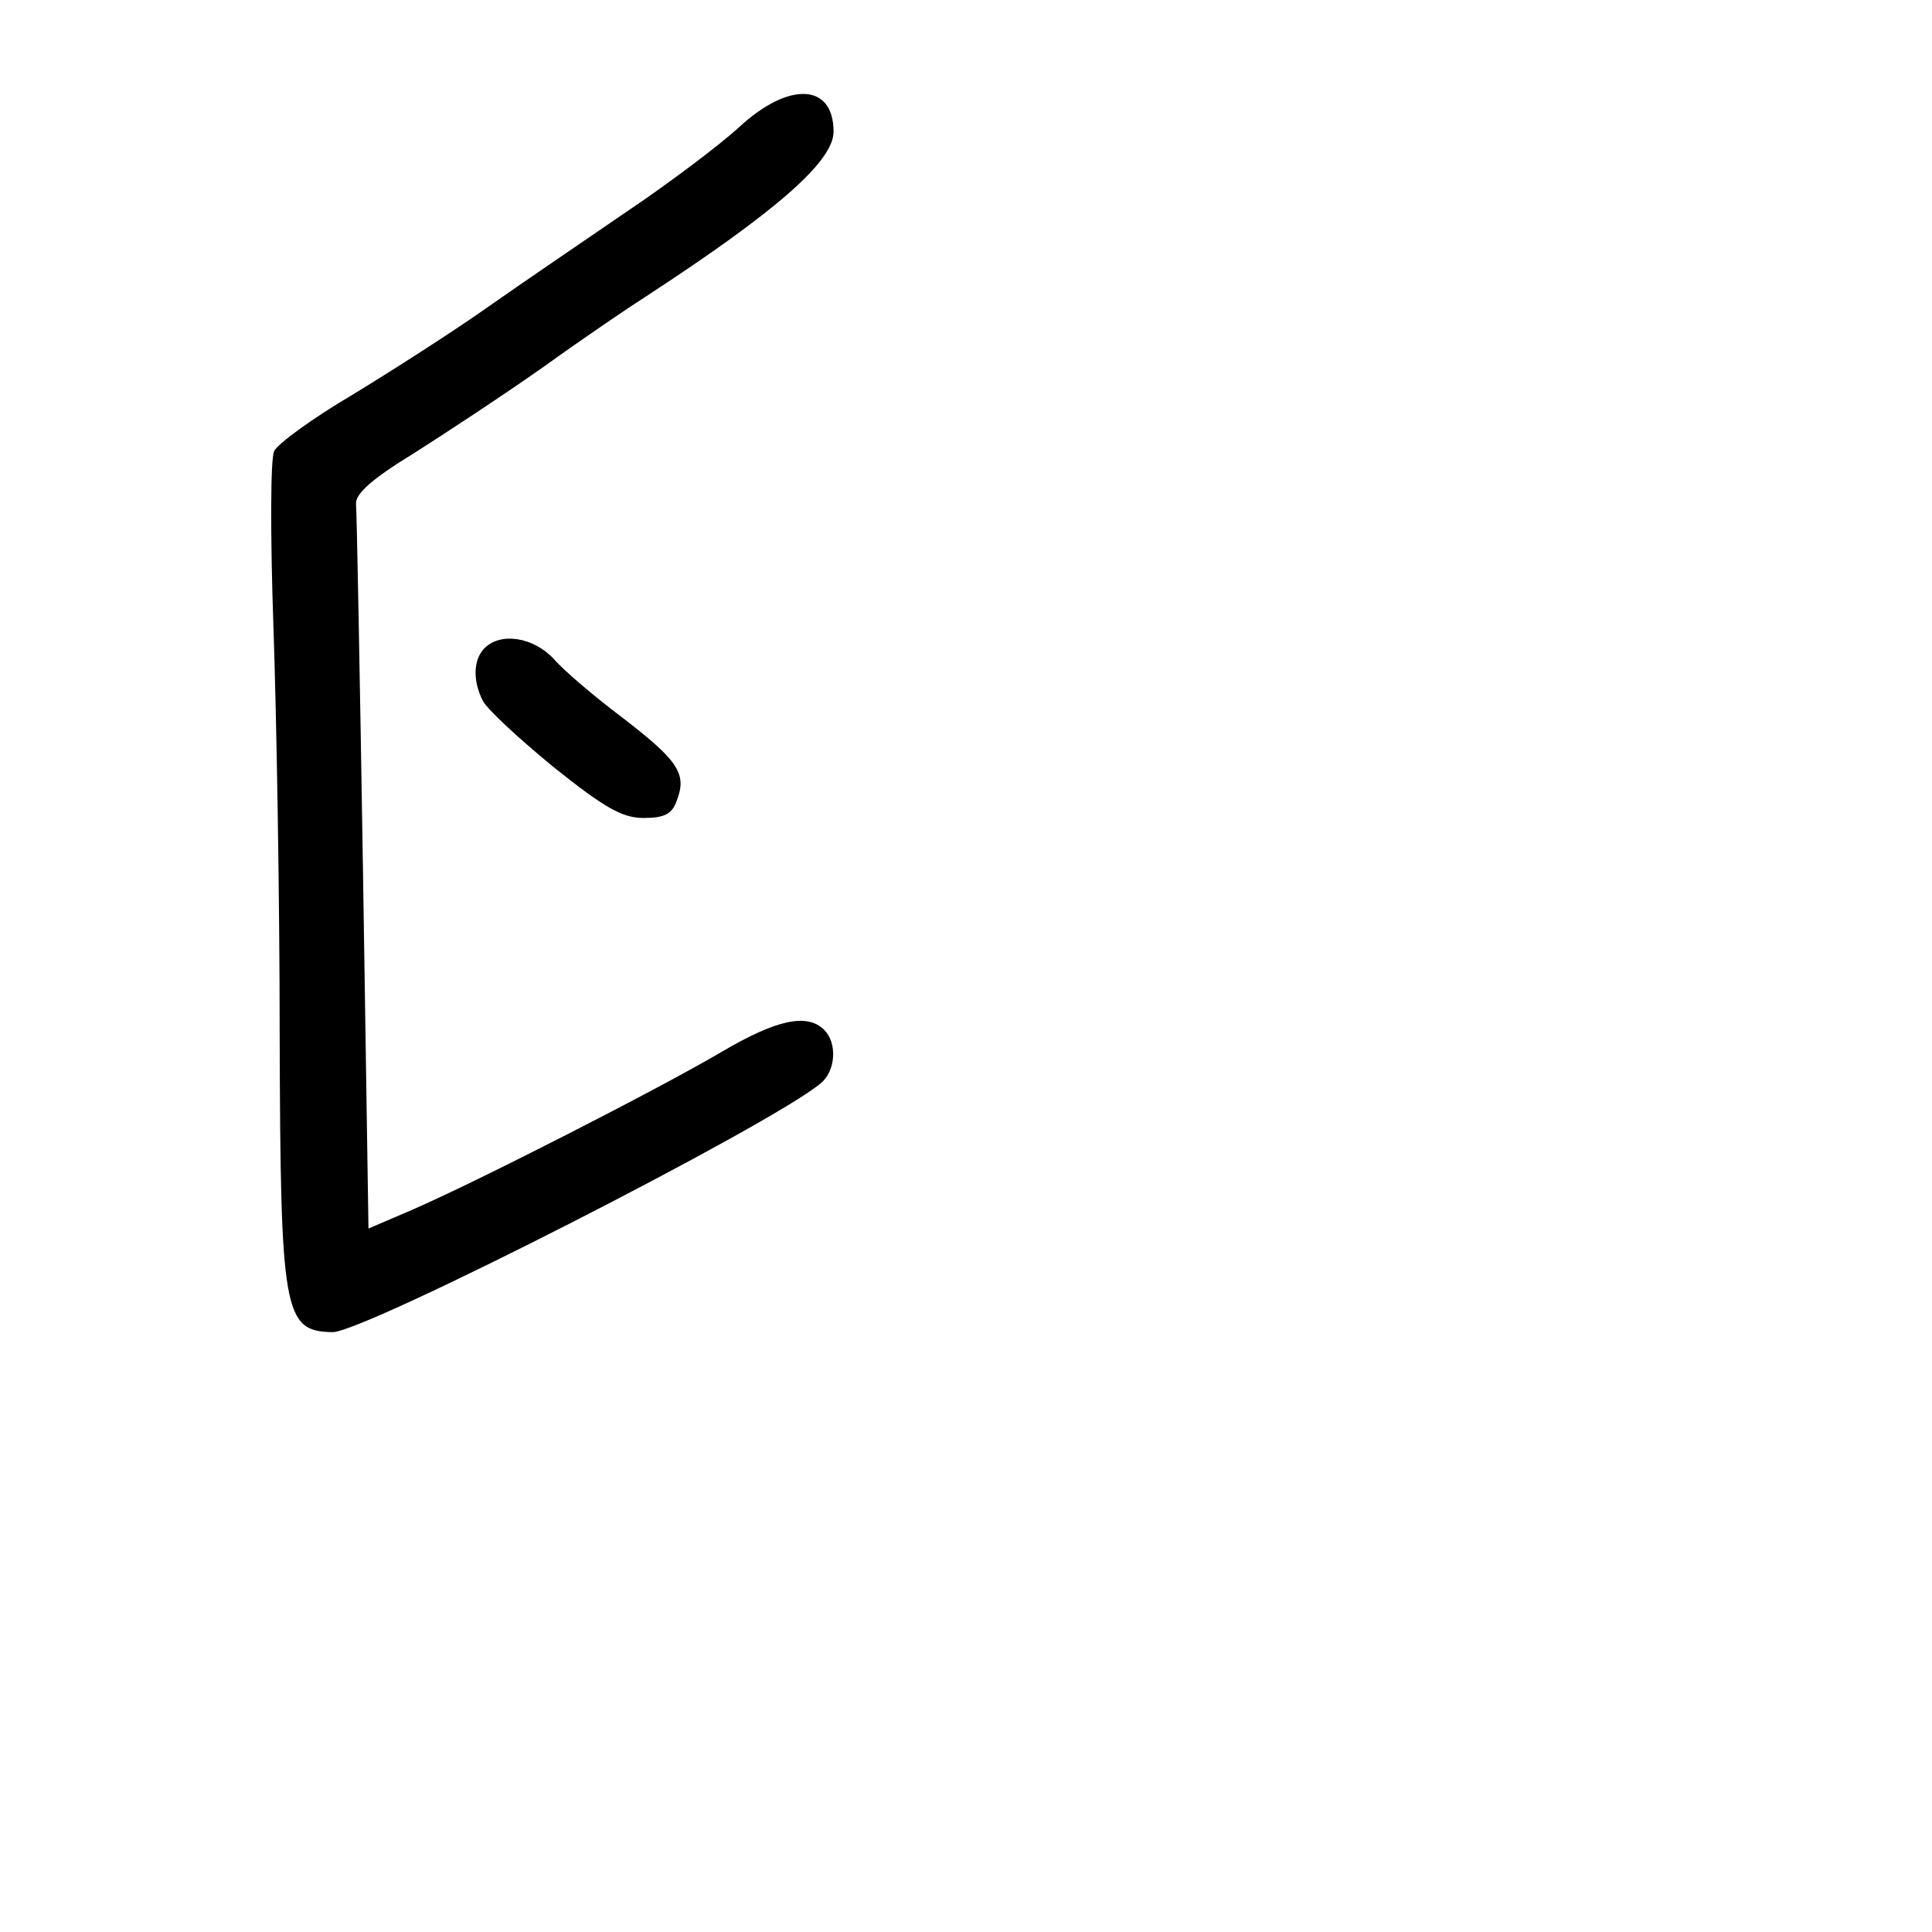 <?xml version="1.0" standalone="no"?>
<!DOCTYPE svg PUBLIC "-//W3C//DTD SVG 20010904//EN"
 "http://www.w3.org/TR/2001/REC-SVG-20010904/DTD/svg10.dtd">
<svg version="1.0" xmlns="http://www.w3.org/2000/svg"
 width="248pt" height="248pt" viewBox="0 0 248 248"
 preserveAspectRatio="xMidYMid meet">
<g transform="translate(0,248) scale(0.1,-0.1)"
fill="#000000" stroke="none">
<path d="M949 2317 c-25 -23 -90 -72 -145 -109 -54 -37 -135 -92 -179 -123
-44 -31 -122 -81 -173 -112 -51 -30 -96 -63 -100 -72 -5 -9 -5 -110 -1 -226 4
-115 8 -350 8 -522 1 -359 5 -382 68 -383 41 0 561 265 626 319 20 16 22 52 5
69 -22 22 -62 13 -133 -29 -80 -47 -313 -166 -396 -202 l-56 -24 -7 456 c-4
251 -8 464 -9 474 -1 13 20 32 74 65 41 26 117 76 168 112 50 36 109 76 131
90 167 109 240 173 240 211 0 62 -57 65 -121 6z"/>
<path d="M622 1648 c-15 -15 -15 -43 -2 -68 6 -11 47 -49 91 -85 65 -52 88
-65 115 -65 27 0 37 5 43 23 13 34 1 51 -69 105 -36 27 -76 61 -89 76 -26 28
-68 35 -89 14z"/>
</g>
</svg>
